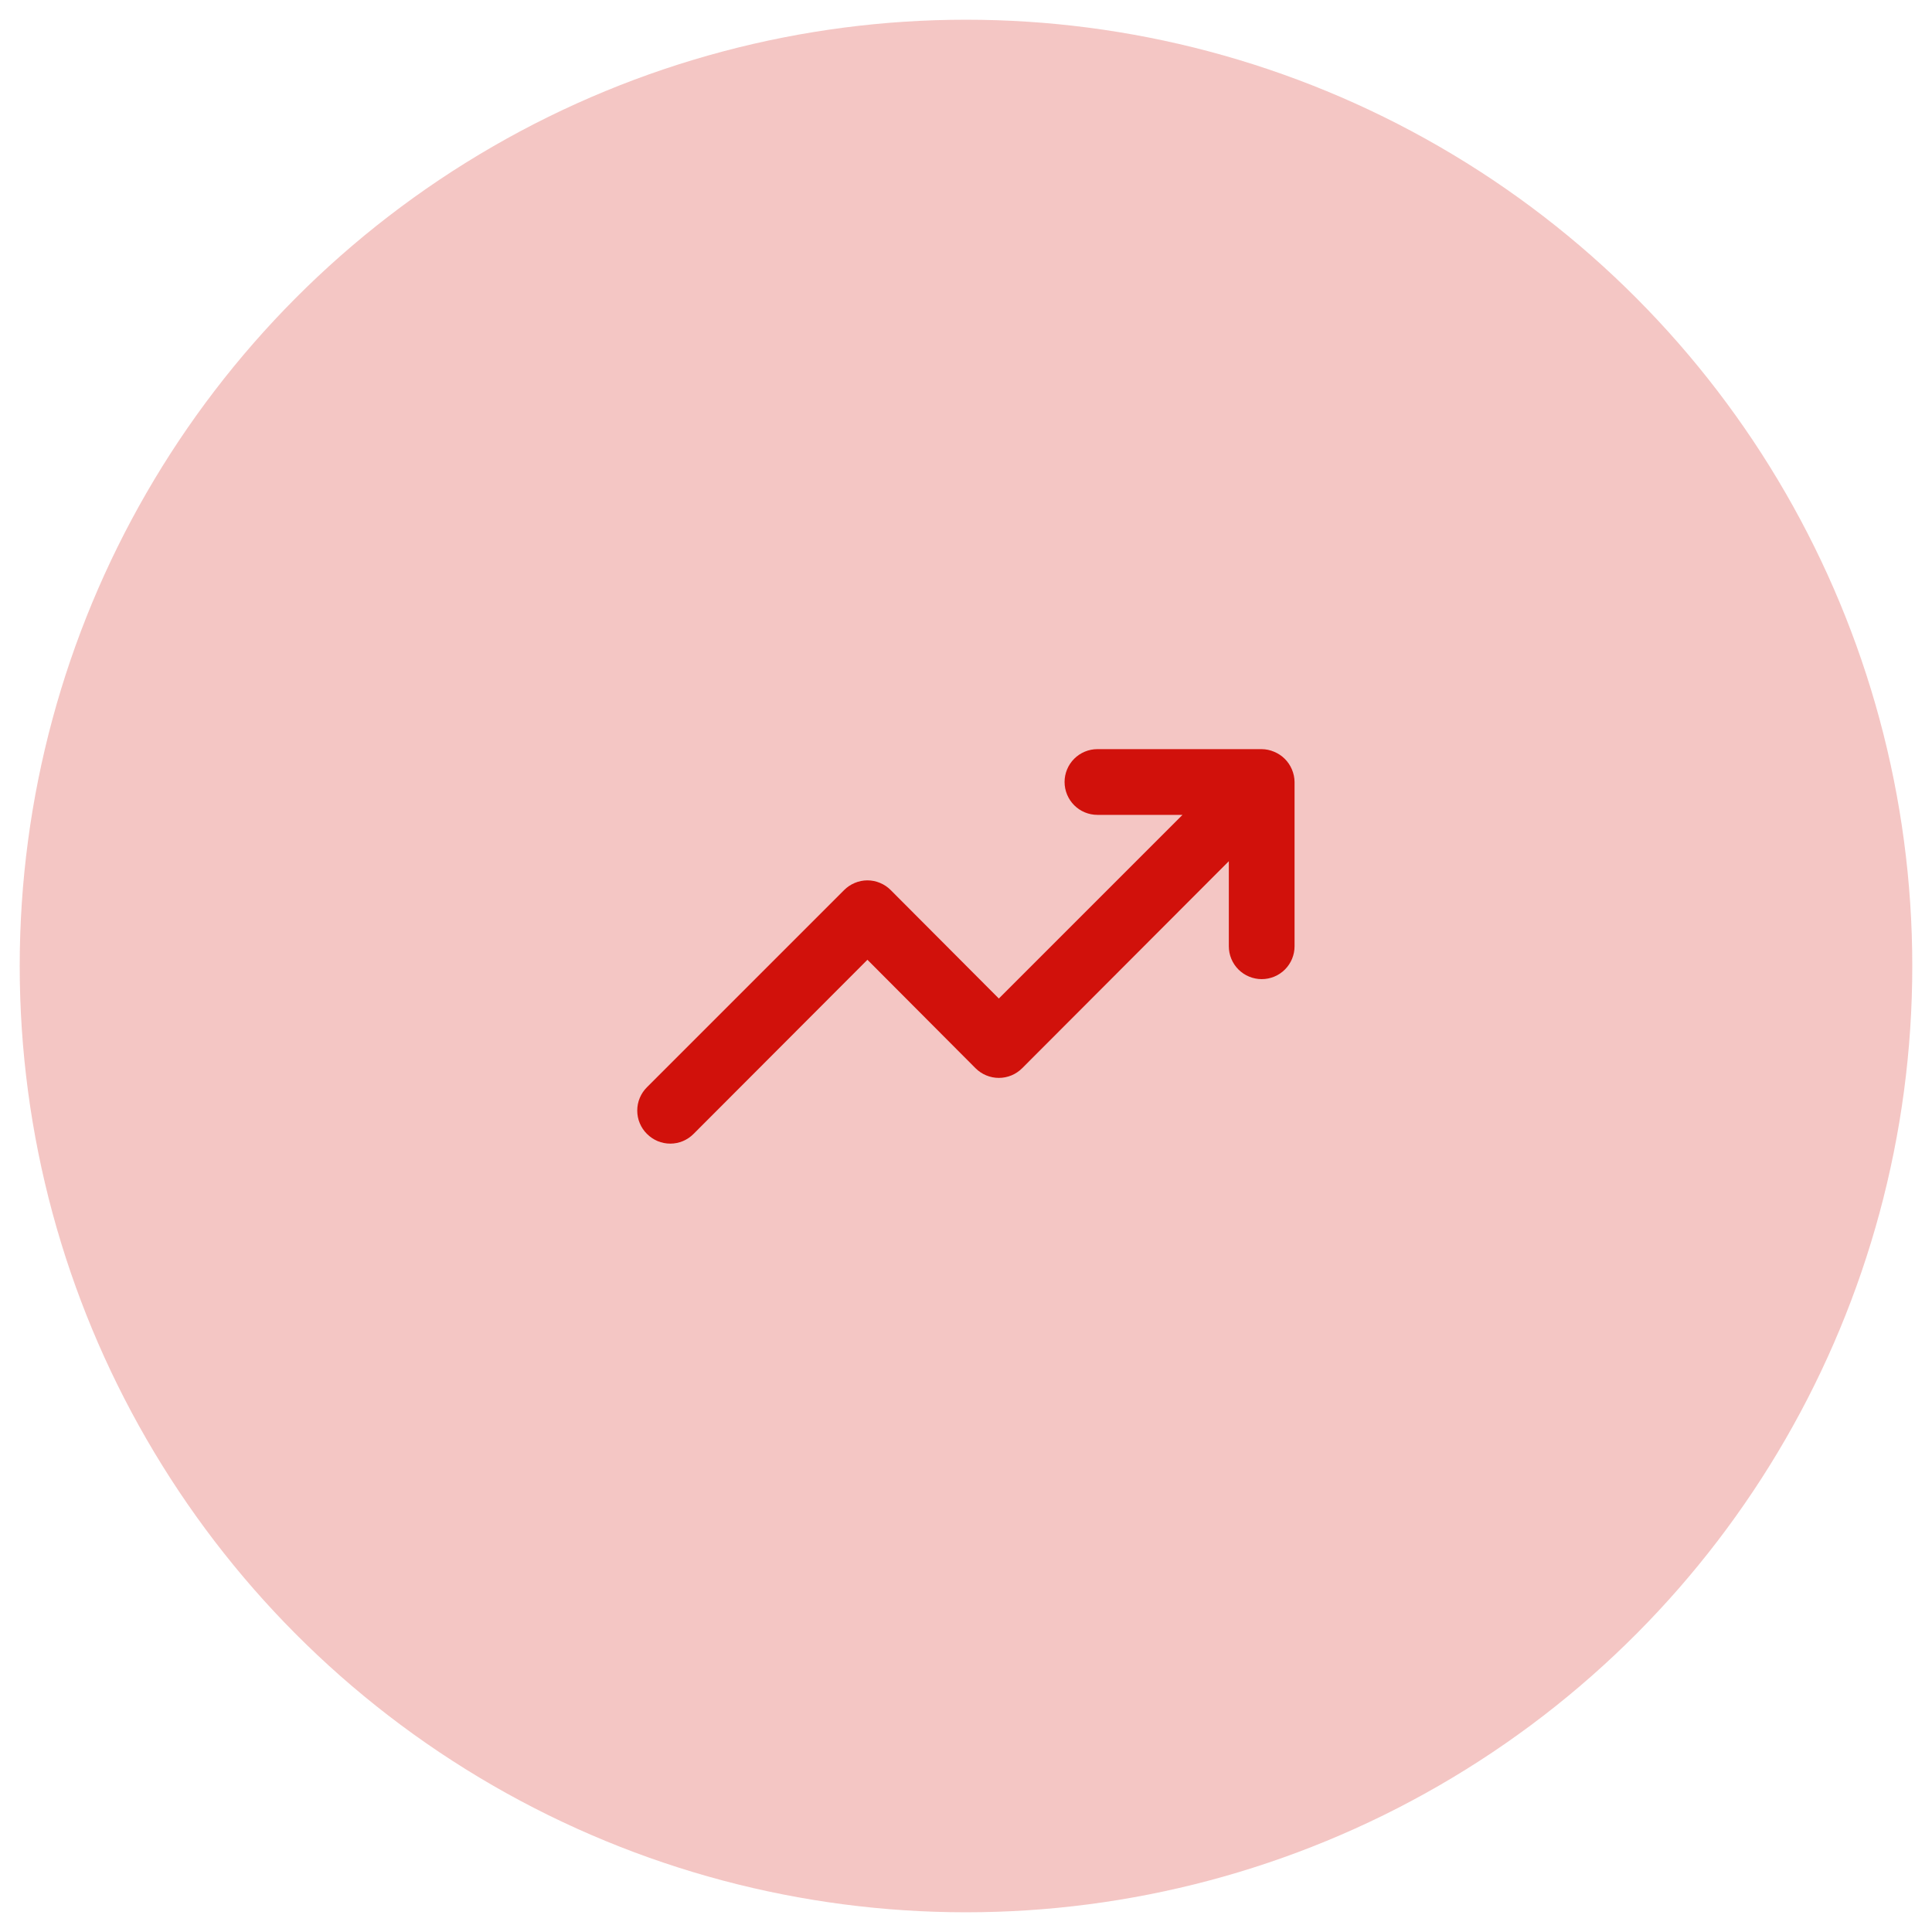 <svg width="49" height="49" viewBox="0 0 49 49" fill="none" xmlns="http://www.w3.org/2000/svg">
<circle cx="24.5" cy="24.5" r="24" fill="#D1110B" fill-opacity="0.24"/>
<path d="M32.767 19.517C32.682 19.313 32.52 19.151 32.316 19.067C32.216 19.024 32.109 19.001 32 19H27.833C27.612 19 27.4 19.088 27.244 19.244C27.088 19.4 27 19.612 27 19.833C27 20.054 27.088 20.266 27.244 20.423C27.4 20.579 27.612 20.667 27.833 20.667H29.991L25.333 25.325L22.591 22.575C22.514 22.497 22.422 22.435 22.32 22.393C22.219 22.35 22.11 22.328 22 22.328C21.89 22.328 21.781 22.35 21.679 22.393C21.578 22.435 21.486 22.497 21.408 22.575L16.408 27.575C16.33 27.652 16.268 27.745 16.226 27.846C16.183 27.948 16.162 28.057 16.162 28.167C16.162 28.277 16.183 28.386 16.226 28.487C16.268 28.589 16.33 28.681 16.408 28.758C16.486 28.836 16.578 28.898 16.679 28.941C16.781 28.983 16.89 29.005 17 29.005C17.11 29.005 17.219 28.983 17.32 28.941C17.422 28.898 17.514 28.836 17.591 28.758L22 24.342L24.741 27.092C24.819 27.17 24.911 27.232 25.013 27.274C25.114 27.316 25.223 27.338 25.333 27.338C25.443 27.338 25.552 27.316 25.654 27.274C25.755 27.232 25.847 27.17 25.925 27.092L31.166 21.842V24C31.166 24.221 31.254 24.433 31.41 24.589C31.567 24.745 31.779 24.833 32 24.833C32.221 24.833 32.433 24.745 32.589 24.589C32.745 24.433 32.833 24.221 32.833 24V19.833C32.832 19.724 32.809 19.617 32.767 19.517V19.517Z" fill="#D1110B"/>
</svg>
